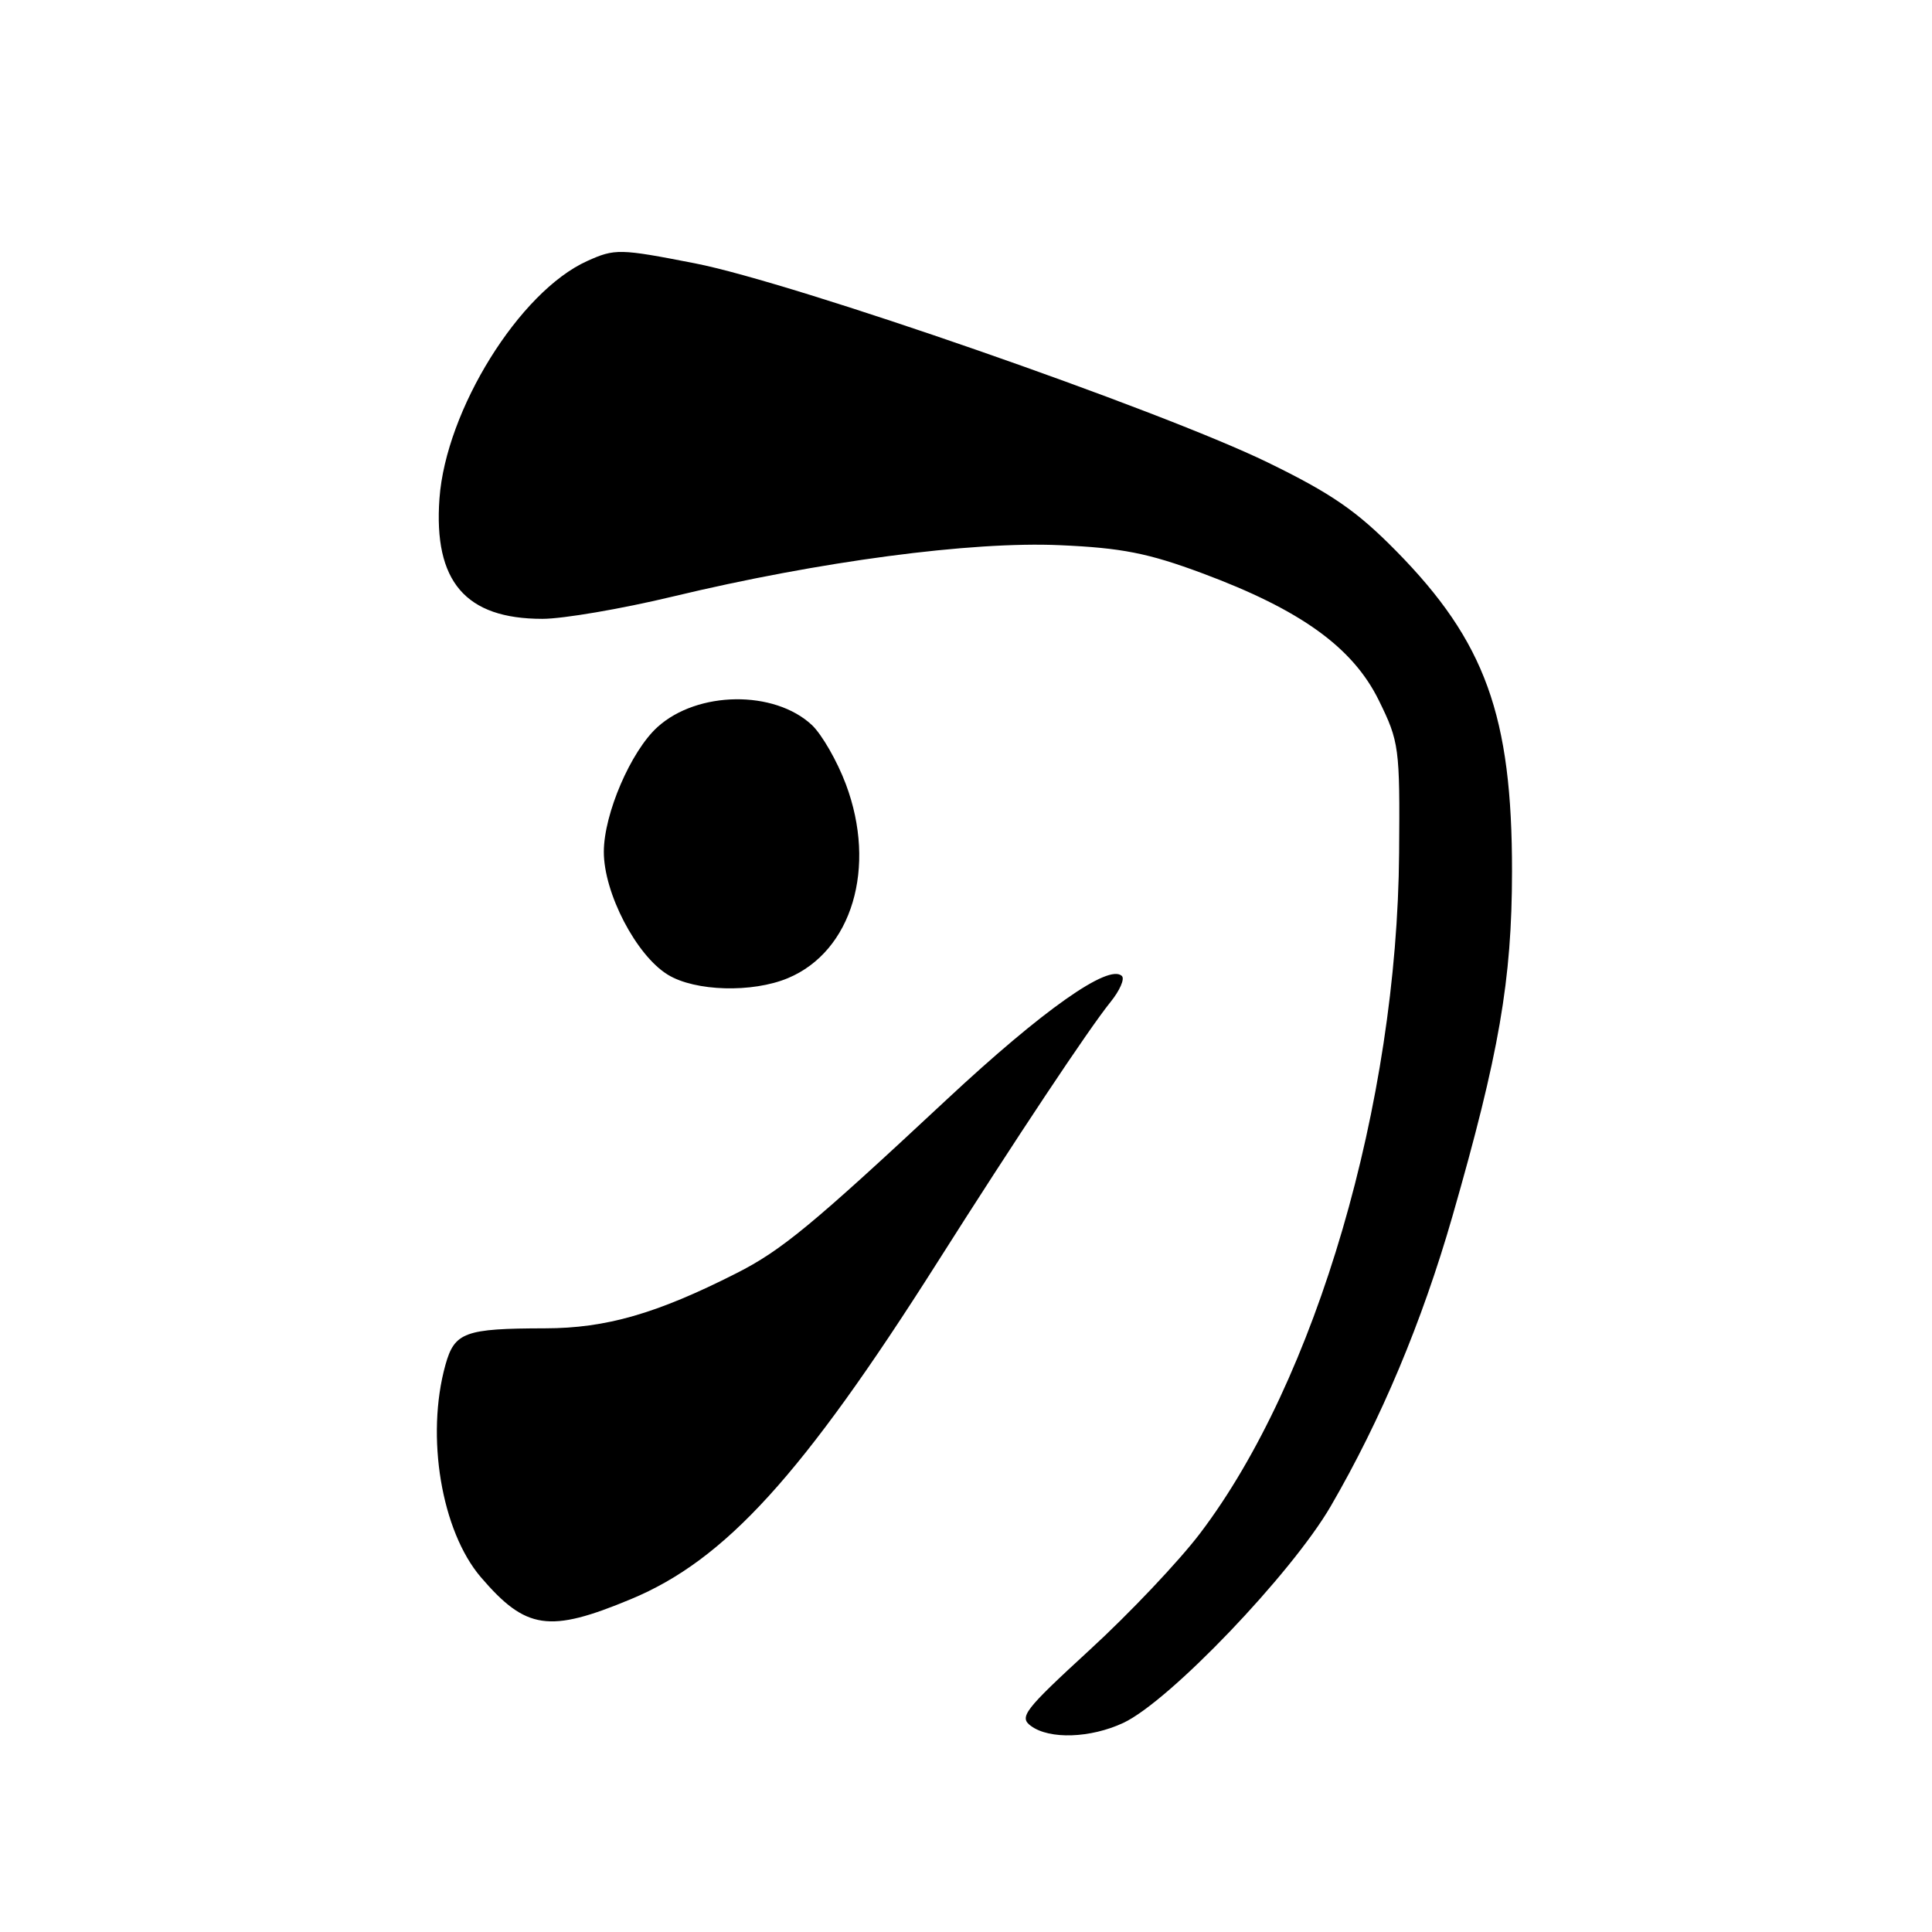 <?xml version="1.0" encoding="UTF-8" standalone="no"?>
<!DOCTYPE svg PUBLIC "-//W3C//DTD SVG 1.1//EN" "http://www.w3.org/Graphics/SVG/1.1/DTD/svg11.dtd" >
<svg xmlns="http://www.w3.org/2000/svg" xmlns:xlink="http://www.w3.org/1999/xlink" version="1.1" viewBox="0 0 256 256">
 <g >
 <path fill="currentColor"
d=" M 148.85 228.29 C 154.96 225.43 171.14 208.51 176.33 199.58 C 182.99 188.11 188.42 175.19 192.45 161.18 C 198.64 139.65 200.34 129.86 200.35 115.50 C 200.37 94.85 196.81 85.01 184.99 73.00 C 179.76 67.69 176.42 65.39 167.99 61.28 C 153.65 54.30 105.11 37.43 92.07 34.89 C 82.08 32.94 81.48 32.93 77.80 34.59 C 68.84 38.63 59.08 54.33 58.23 66.07 C 57.44 77.05 61.68 82.00 71.87 82.00 C 74.61 82.00 82.39 80.67 89.17 79.04 C 108.58 74.38 128.71 71.71 140.44 72.24 C 148.63 72.60 152.14 73.29 159.31 75.96 C 172.33 80.80 179.25 85.78 182.70 92.80 C 185.40 98.29 185.50 99.04 185.39 113.00 C 185.14 146.19 174.40 182.92 159.02 203.17 C 156.24 206.84 149.65 213.80 144.39 218.62 C 135.71 226.60 134.99 227.52 136.61 228.70 C 139.07 230.51 144.51 230.32 148.85 228.29 Z  M 83.61 211.89 C 96.11 206.69 106.31 195.48 124.18 167.31 C 134.55 150.95 144.32 136.26 147.15 132.77 C 148.37 131.26 149.05 129.72 148.66 129.33 C 146.96 127.63 138.19 133.81 125.45 145.69 C 107.55 162.39 103.56 165.68 97.56 168.72 C 87.01 174.07 80.30 176.00 72.23 176.01 C 61.57 176.03 60.23 176.52 59.02 180.86 C 56.39 190.33 58.49 202.87 63.71 208.98 C 69.69 215.96 72.76 216.41 83.61 211.89 Z  M 104.40 129.61 C 112.90 126.06 116.22 114.93 112.08 103.91 C 110.93 100.84 108.90 97.32 107.59 96.08 C 102.61 91.41 92.41 91.54 87.12 96.34 C 83.59 99.54 80.02 107.84 80.01 112.86 C 80.00 118.33 84.31 126.61 88.50 129.16 C 92.11 131.37 99.68 131.58 104.40 129.61 Z "/>
</g>
</svg>
